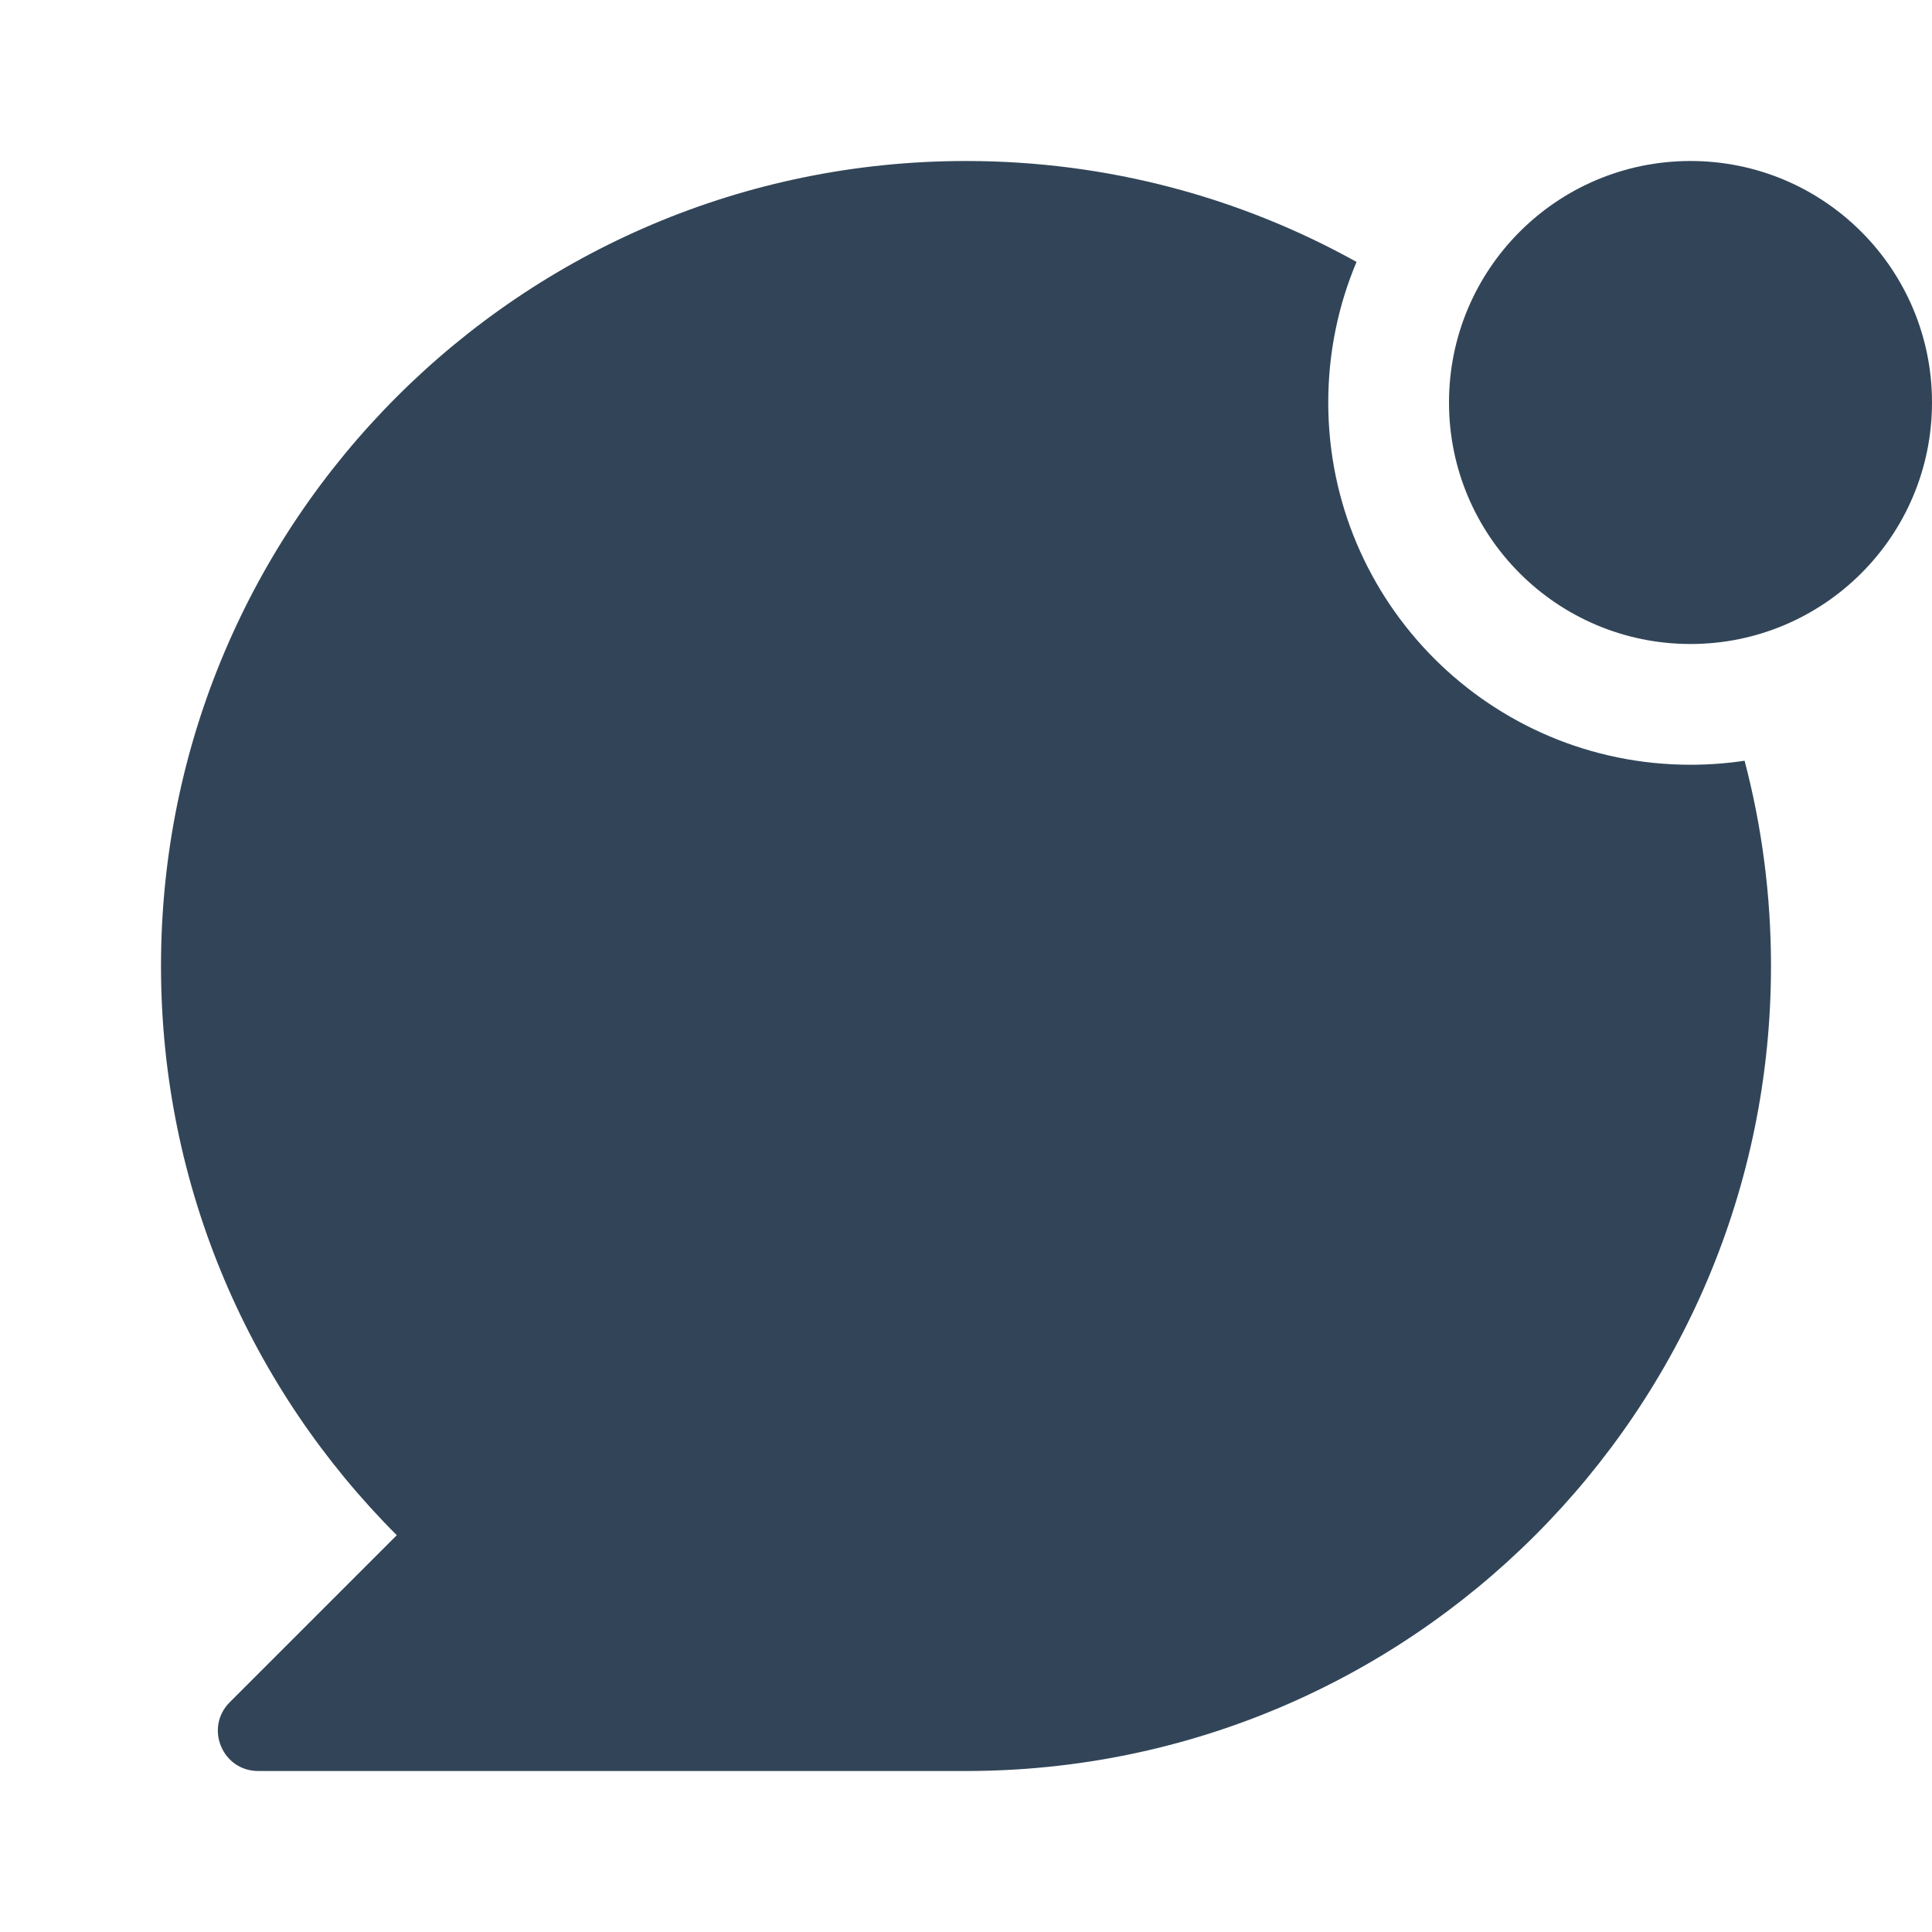 <svg width="48" height="48" viewBox="0 0 48 48" fill="none" xmlns="http://www.w3.org/2000/svg">
<path d="M24 4C27.521 4 30.829 4.91 33.703 6.507C33.25 7.581 33 8.761 33 10C33 14.971 37.029 19 42 19C42.457 19 42.906 18.966 43.344 18.9C43.772 20.528 44 22.238 44 24C44 35.046 35.046 44 24 44H6.414C5.523 44 5.077 42.923 5.707 42.293L9.858 38.142C6.239 34.523 4 29.523 4 24C4 12.954 12.954 4 24 4Z" fill="#324558"/>
<path d="M42 16C45.314 16 48 13.314 48 10C48 6.686 45.314 4 42 4C38.686 4 36 6.686 36 10C36 13.314 38.686 16 42 16Z" fill="#324558"/>
</svg>
